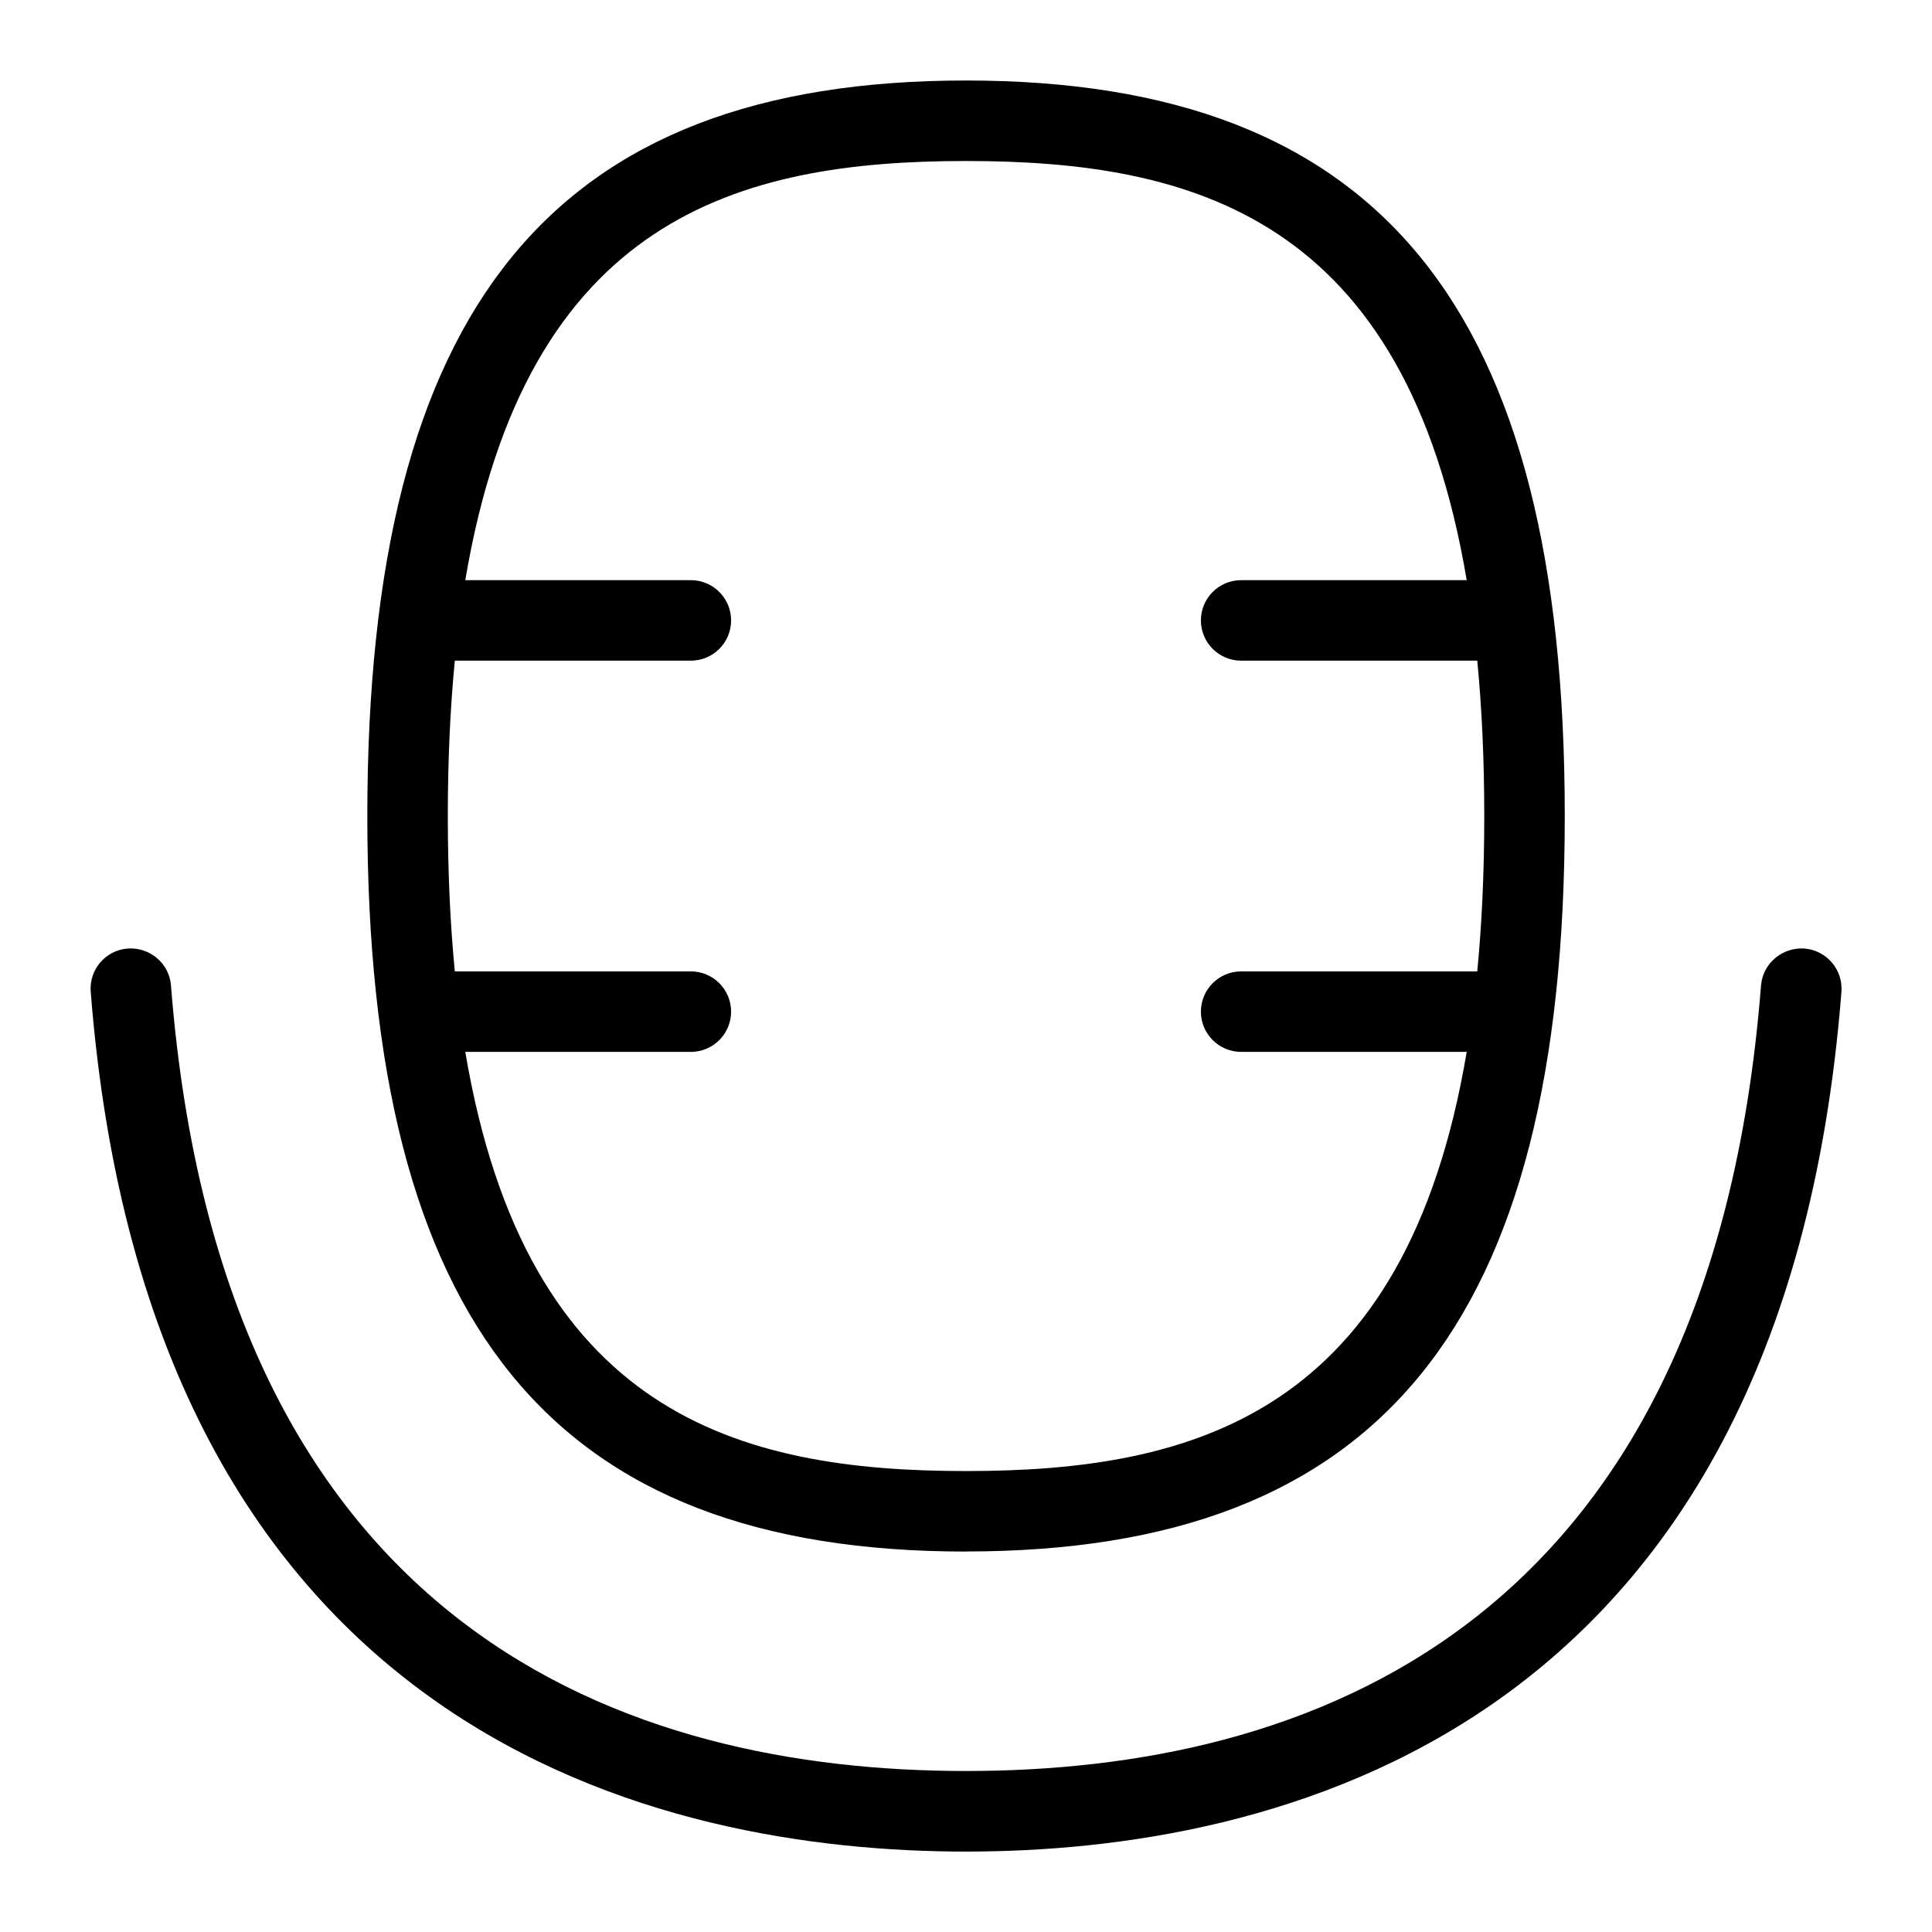 <?xml version="1.0" encoding="UTF-8"?>
<svg xmlns="http://www.w3.org/2000/svg" id="Layer_1" data-name="Layer 1" viewBox="0 0 24 24">
  <path d="M12,19.273c5.144,0,7.438-2.818,7.438-9.137S17.144,1,12,1,4.563,3.818,4.563,10.137s2.293,9.137,7.437,9.137Zm0-17.273c2.819,0,5.461,.701,6.22,5.207h-2.802c-.276,0-.5,.224-.5,.5s.224,.5,.5,.5h2.933c.057,.587,.087,1.229,.087,1.93s-.03,1.342-.087,1.93h-2.933c-.276,0-.5,.224-.5,.5s.224,.5,.5,.5h2.802c-.759,4.506-3.401,5.207-6.22,5.207s-5.46-.701-6.22-5.207h2.802c.276,0,.5-.224,.5-.5s-.224-.5-.5-.5h-2.932c-.057-.587-.087-1.229-.087-1.93s.03-1.342,.087-1.93h2.932c.276,0,.5-.224,.5-.5s-.224-.5-.5-.5h-2.802c.759-4.506,3.401-5.207,6.22-5.207Z"/>
  <path d="M22.414,11.783c-.273-.018-.516,.184-.538,.459-.631,8.065-5.719,9.758-9.876,9.758S2.755,20.307,2.124,12.242c-.021-.276-.264-.478-.538-.459-.275,.021-.481,.262-.459,.538,.728,9.292,7.125,10.68,10.874,10.68s10.146-1.388,10.874-10.68c.021-.275-.184-.516-.459-.538Z"/>
</svg>
